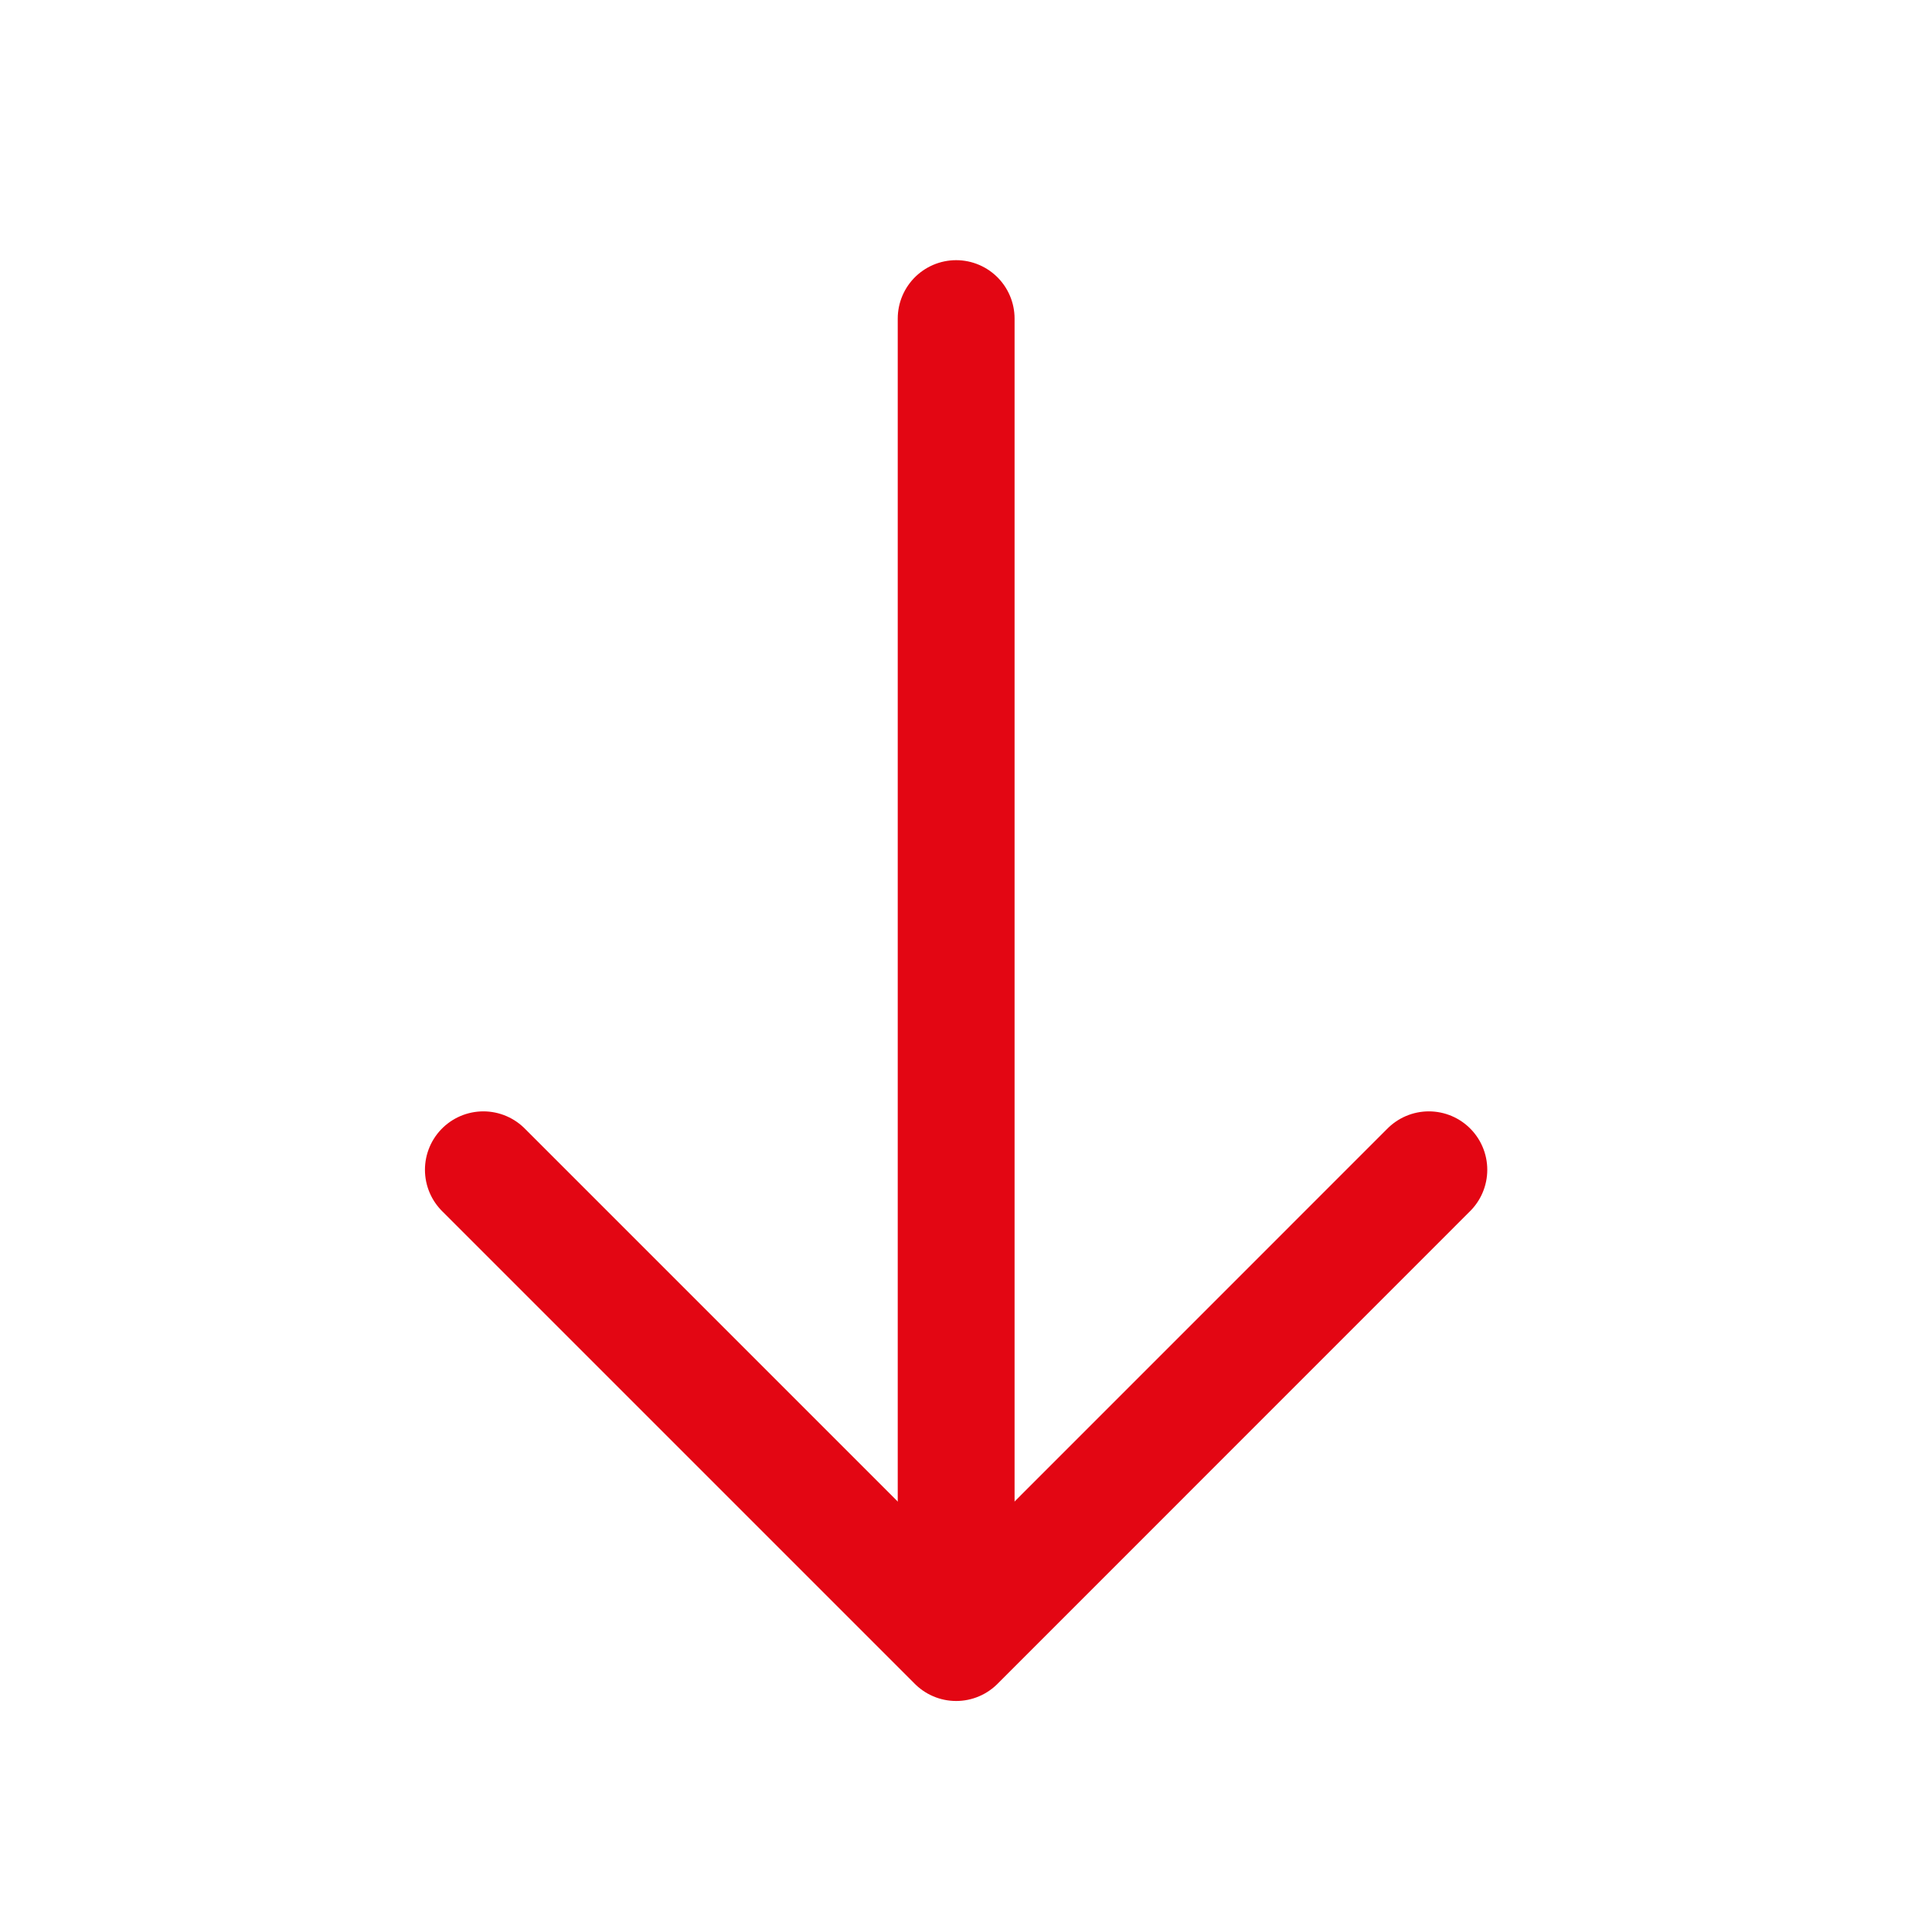 <svg width="21" height="21" viewBox="0 0 21 21" fill="none" xmlns="http://www.w3.org/2000/svg">
<path d="M15.531 12.715L10.393 17.854L5.254 12.715" stroke="#E30613" stroke-width="1.27" stroke-miterlimit="10" stroke-linecap="round" stroke-linejoin="round"/>
<path d="M10.393 3.463V17.71" stroke="#E30613" stroke-width="1.27" stroke-miterlimit="10" stroke-linecap="round" stroke-linejoin="round"/>
</svg>
